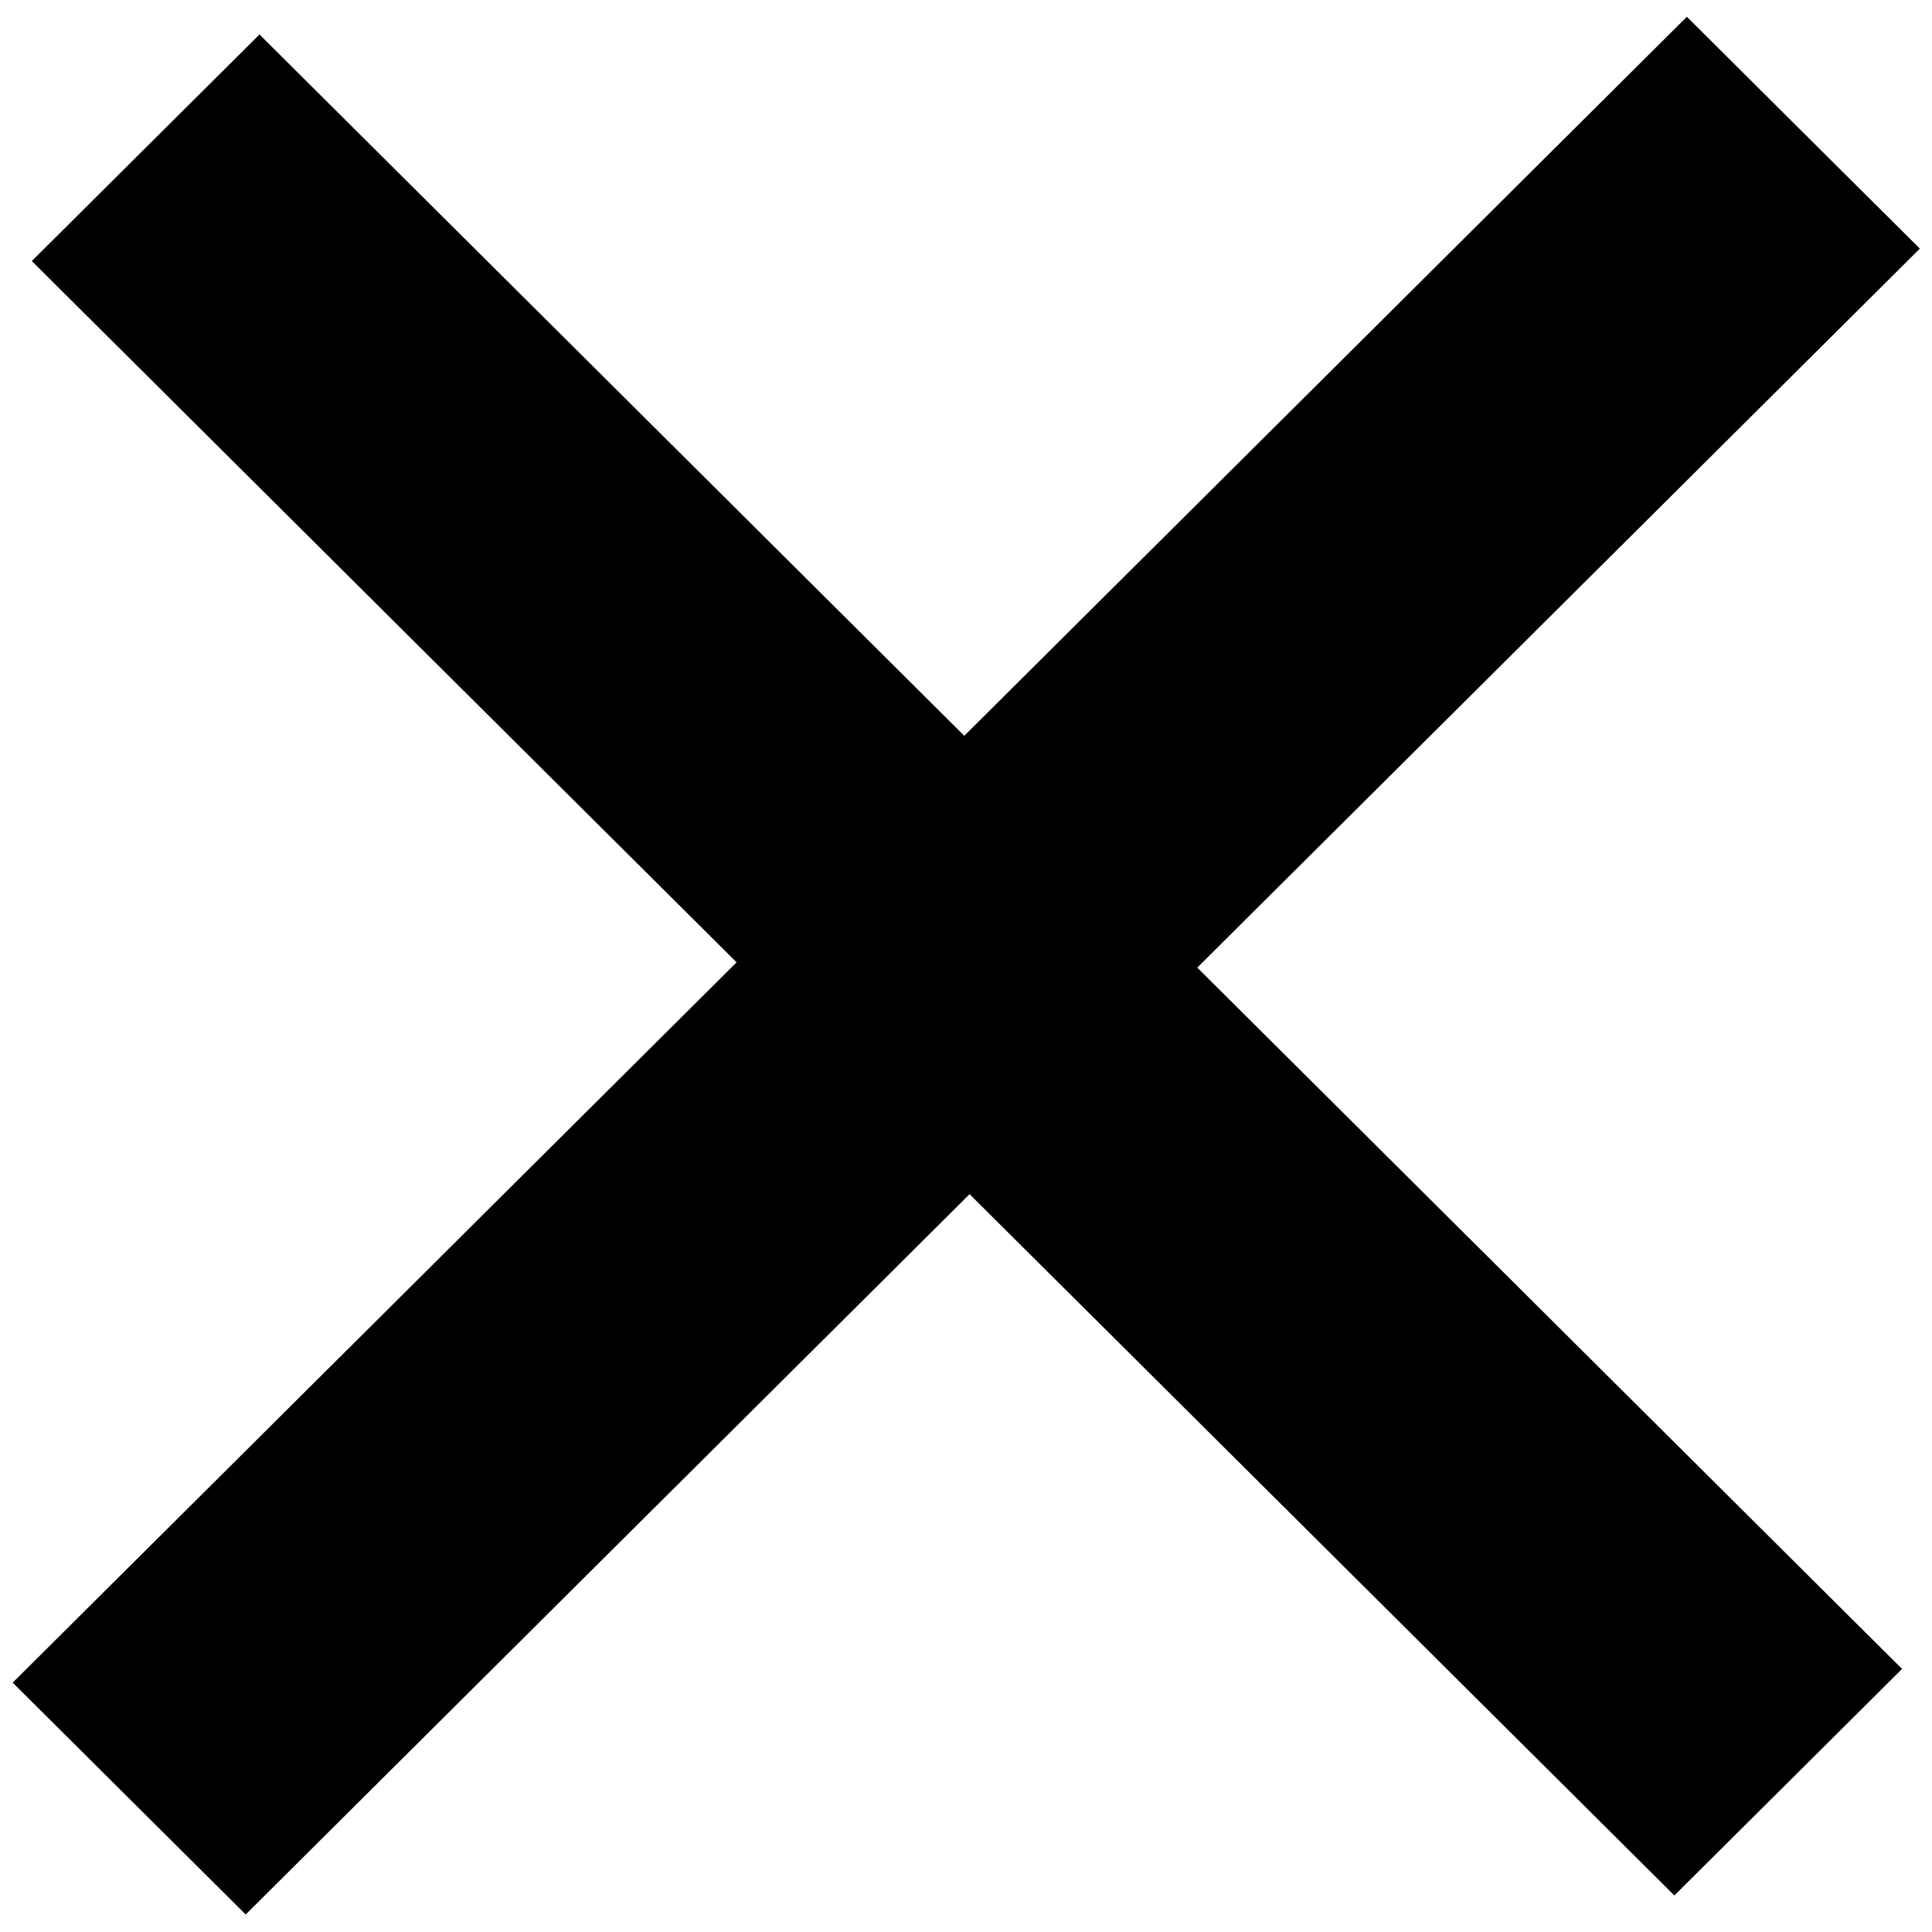 <?xml version="1.0" encoding="UTF-8"?>
<!-- Created with Inkscape (http://www.inkscape.org/) -->
<svg width="50" height="50" version="1.1" viewBox="0 0 13.229 13.229" xmlns="http://www.w3.org/2000/svg">
 <g transform="matrix(1.817 1.808 -1.817 1.808 -16.753 -5.347)" stroke-width=".265" aria-label="+">
  <path d="m10.177-6.278v2.723h2.656v0.858h-2.656v2.728h-0.878v-2.728h-2.656v-0.858h2.656v-2.723z"/>
 </g>
</svg>
